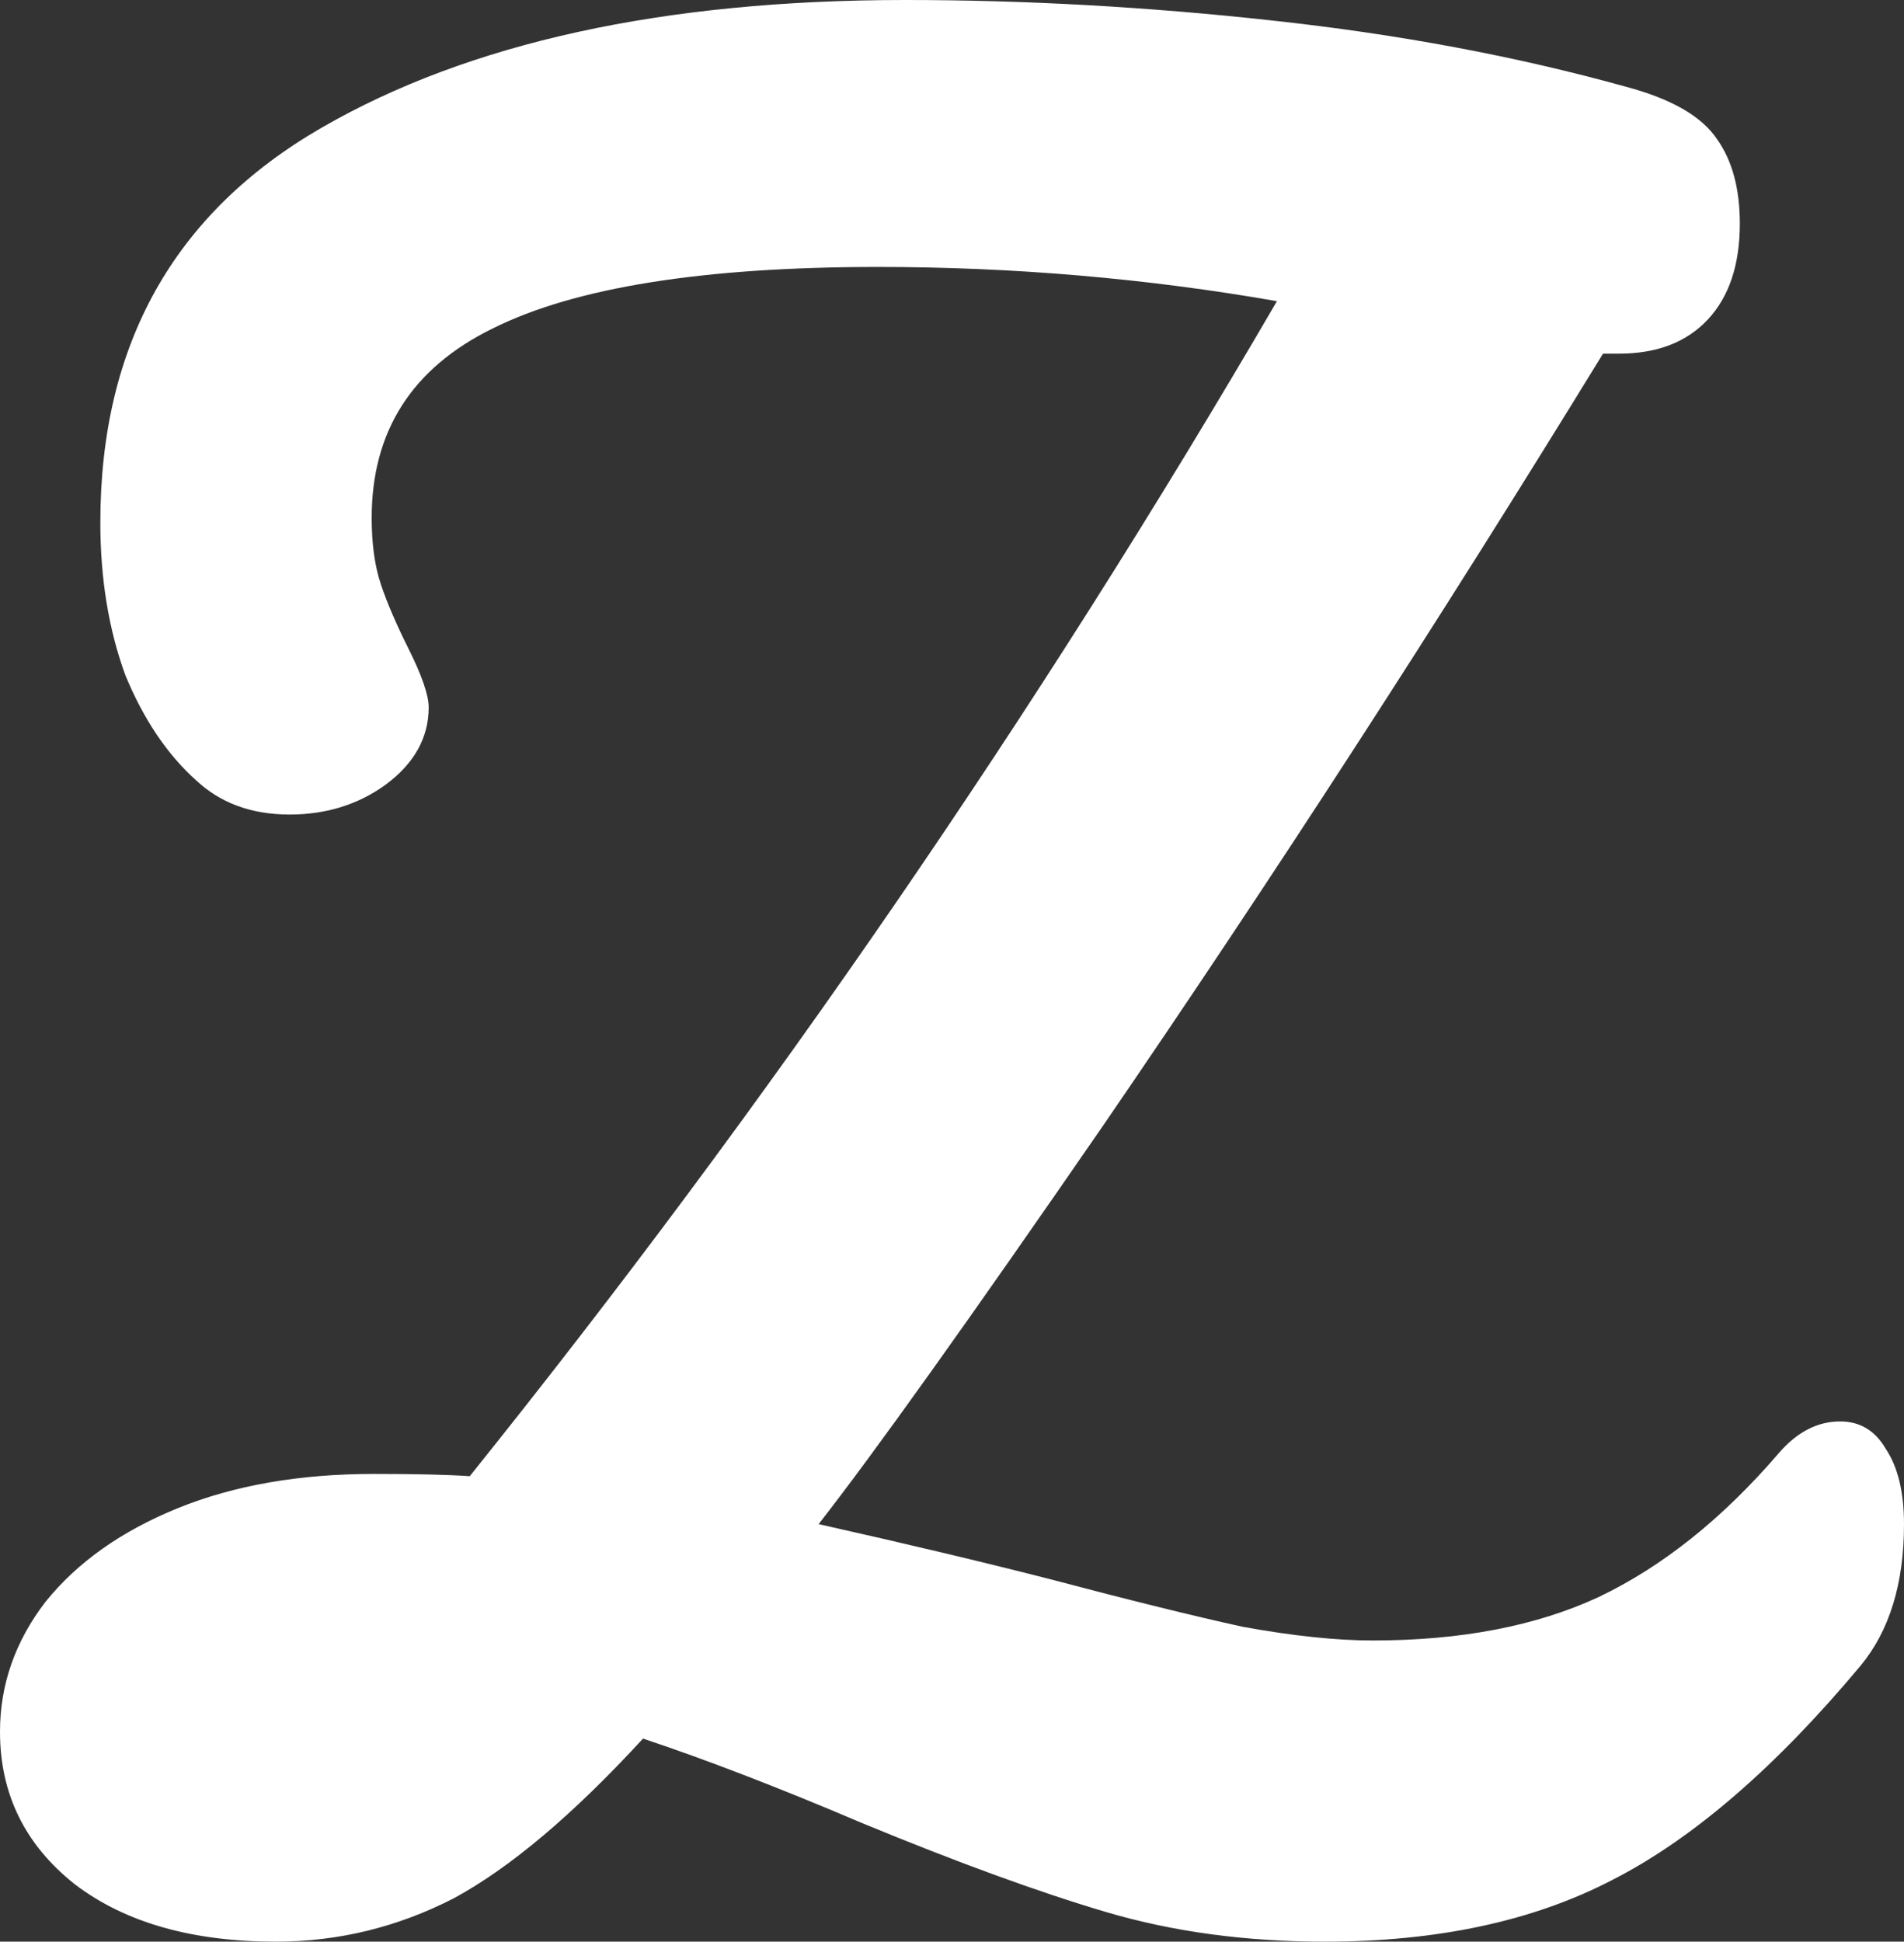 <svg width="309" height="315" viewBox="0 0 309 315" fill="none" xmlns="http://www.w3.org/2000/svg">
<rect x="0" y="0" width="309" height="315" fill="#333333" stroke="none"/>
<path d="M298.638 230.605C301.846 230.605 304.313 232.086 306.04 235.047C308.013 238.008 309 242.08 309 247.262C309 256.886 306.656 264.536 301.969 270.212C288.153 286.745 274.708 298.343 261.632 305.006C248.804 311.669 233.261 315 215.005 315C202.176 315 190.334 313.396 179.479 310.188C168.624 306.98 155.425 302.168 139.883 295.752C126.56 290.076 114.719 285.511 104.357 282.056C93.008 294.395 82.77 303.032 73.642 307.967C64.514 312.656 54.892 315 44.777 315C31.208 315 20.353 311.915 12.212 305.746C4.071 299.33 0 291.063 0 280.946C0 273.296 2.467 266.263 7.401 259.847C12.582 253.431 19.736 248.373 28.865 244.671C37.993 240.969 48.601 239.119 60.69 239.119C67.598 239.119 72.778 239.242 76.232 239.489C124.587 179.277 168.254 115.734 207.234 48.86C186.017 45.159 164.43 43.308 142.473 43.308C114.102 43.308 93.255 46.639 79.933 53.302C66.858 59.718 60.32 69.959 60.32 84.025C60.32 88.22 60.813 91.798 61.8 94.759C62.787 97.72 64.267 101.175 66.241 105.123C68.461 109.565 69.571 112.773 69.571 114.747C69.571 119.683 67.228 123.878 62.54 127.333C58.099 130.541 52.919 132.145 46.998 132.145C40.83 132.145 35.773 130.294 31.825 126.592C27.138 122.397 23.314 116.722 20.353 109.565C17.64 102.162 16.283 93.895 16.283 84.765C16.283 55.893 28.248 34.548 52.178 20.729C76.109 6.91 107.687 0 146.914 0C166.404 0 186.263 1.11 206.493 3.331C226.97 5.552 246.09 9.13 263.853 14.066C271.254 16.04 276.188 18.878 278.655 22.579C281.122 26.034 282.356 30.599 282.356 36.275C282.356 42.938 280.629 48.12 277.175 51.821C273.721 55.523 268.91 57.374 262.743 57.374H260.152C233.508 100.805 206.493 142.509 179.109 182.485C157.152 214.318 141.733 235.911 132.852 247.262C147.16 250.47 159.619 253.431 170.228 256.146C183.303 259.6 193.788 262.192 201.683 263.919C209.824 265.4 216.855 266.14 222.776 266.14C237.085 266.14 249.297 263.796 259.412 259.107C269.774 254.172 279.519 246.398 288.647 235.787C291.607 232.333 294.938 230.605 298.638 230.605Z" fill="white"/>
</svg>
